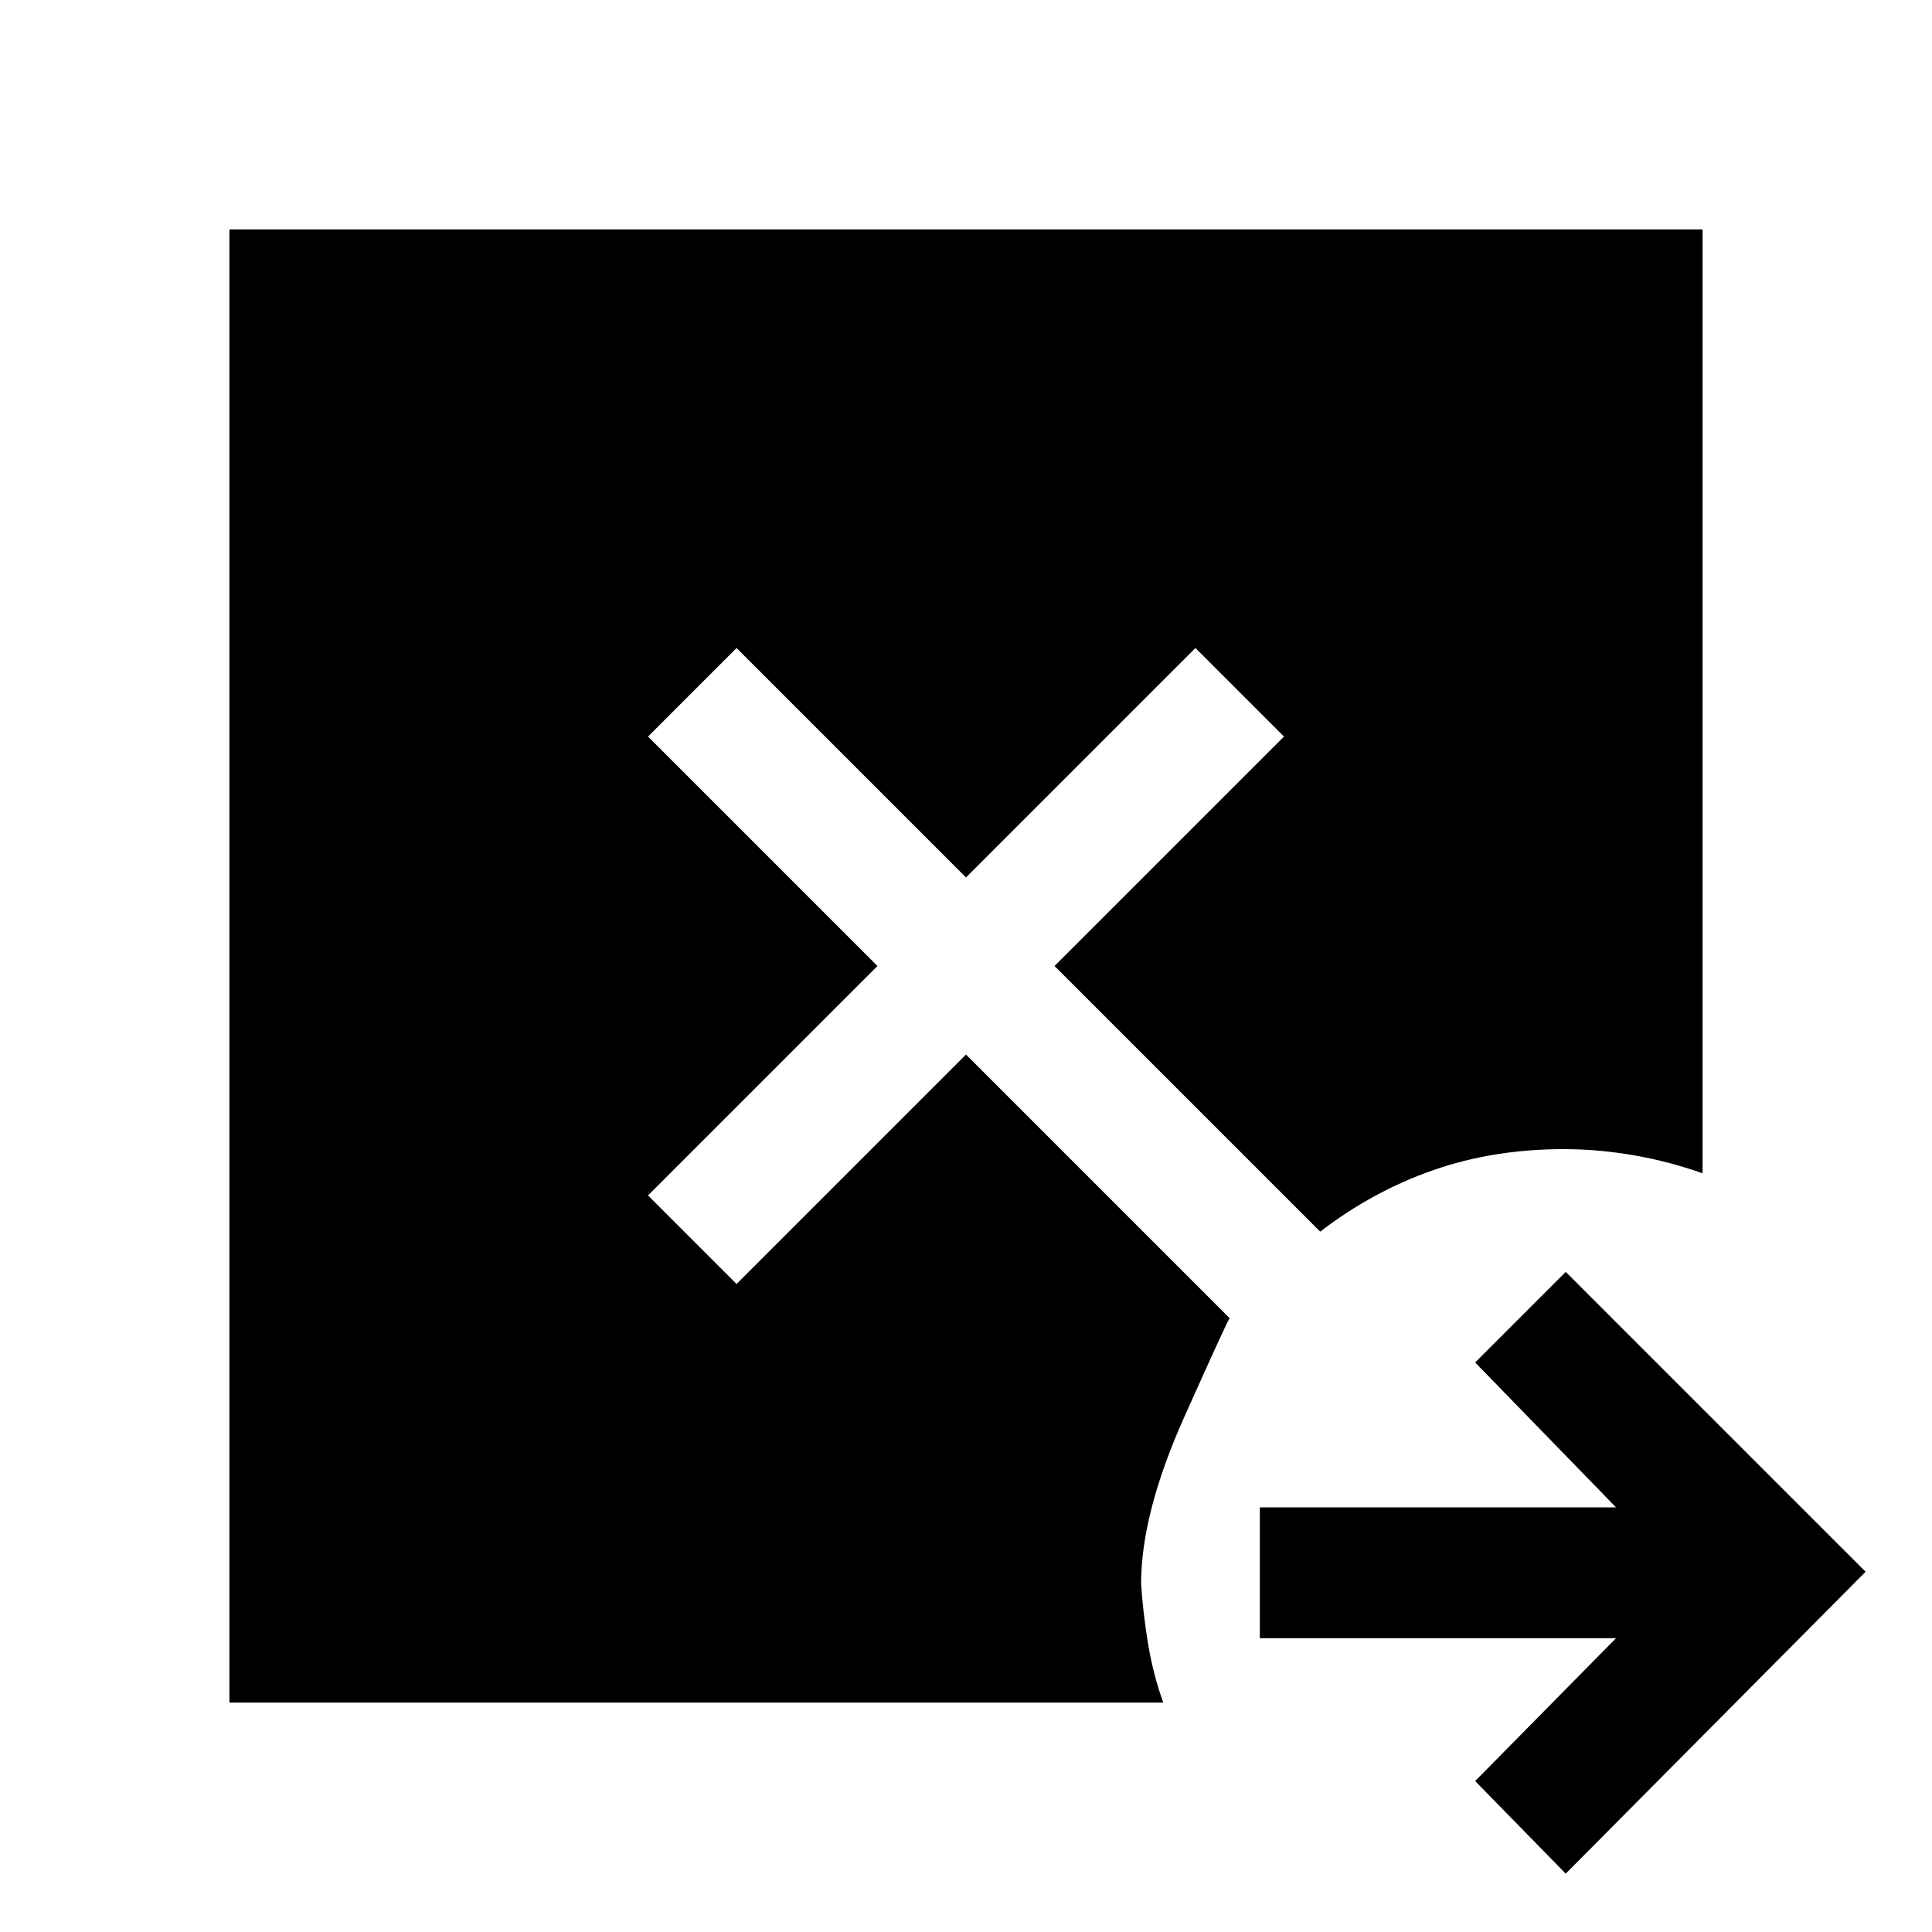 <svg xmlns="http://www.w3.org/2000/svg" width="48" height="48" viewBox="0 0 48 48"><path d="m38.9 46.55-2.25-2.3 3.5-3.55H31.3v-3.25h8.85l-3.5-3.6 2.25-2.25 7.45 7.45ZM5.7 42.3V5.7h36.6v23.45q-.85-.3-1.725-.45-.875-.15-1.725-.15-1.75 0-3.25.525T32.8 30.6L26.2 24l5.7-5.7-2.2-2.2-5.7 5.7-5.7-5.7-2.2 2.2 5.7 5.7-5.7 5.7 2.2 2.2 5.7-5.7 6.55 6.55q-.05.05-1.125 2.45-1.075 2.4-1.075 4.15.05.75.175 1.5.125.75.375 1.45Z"/></svg>
